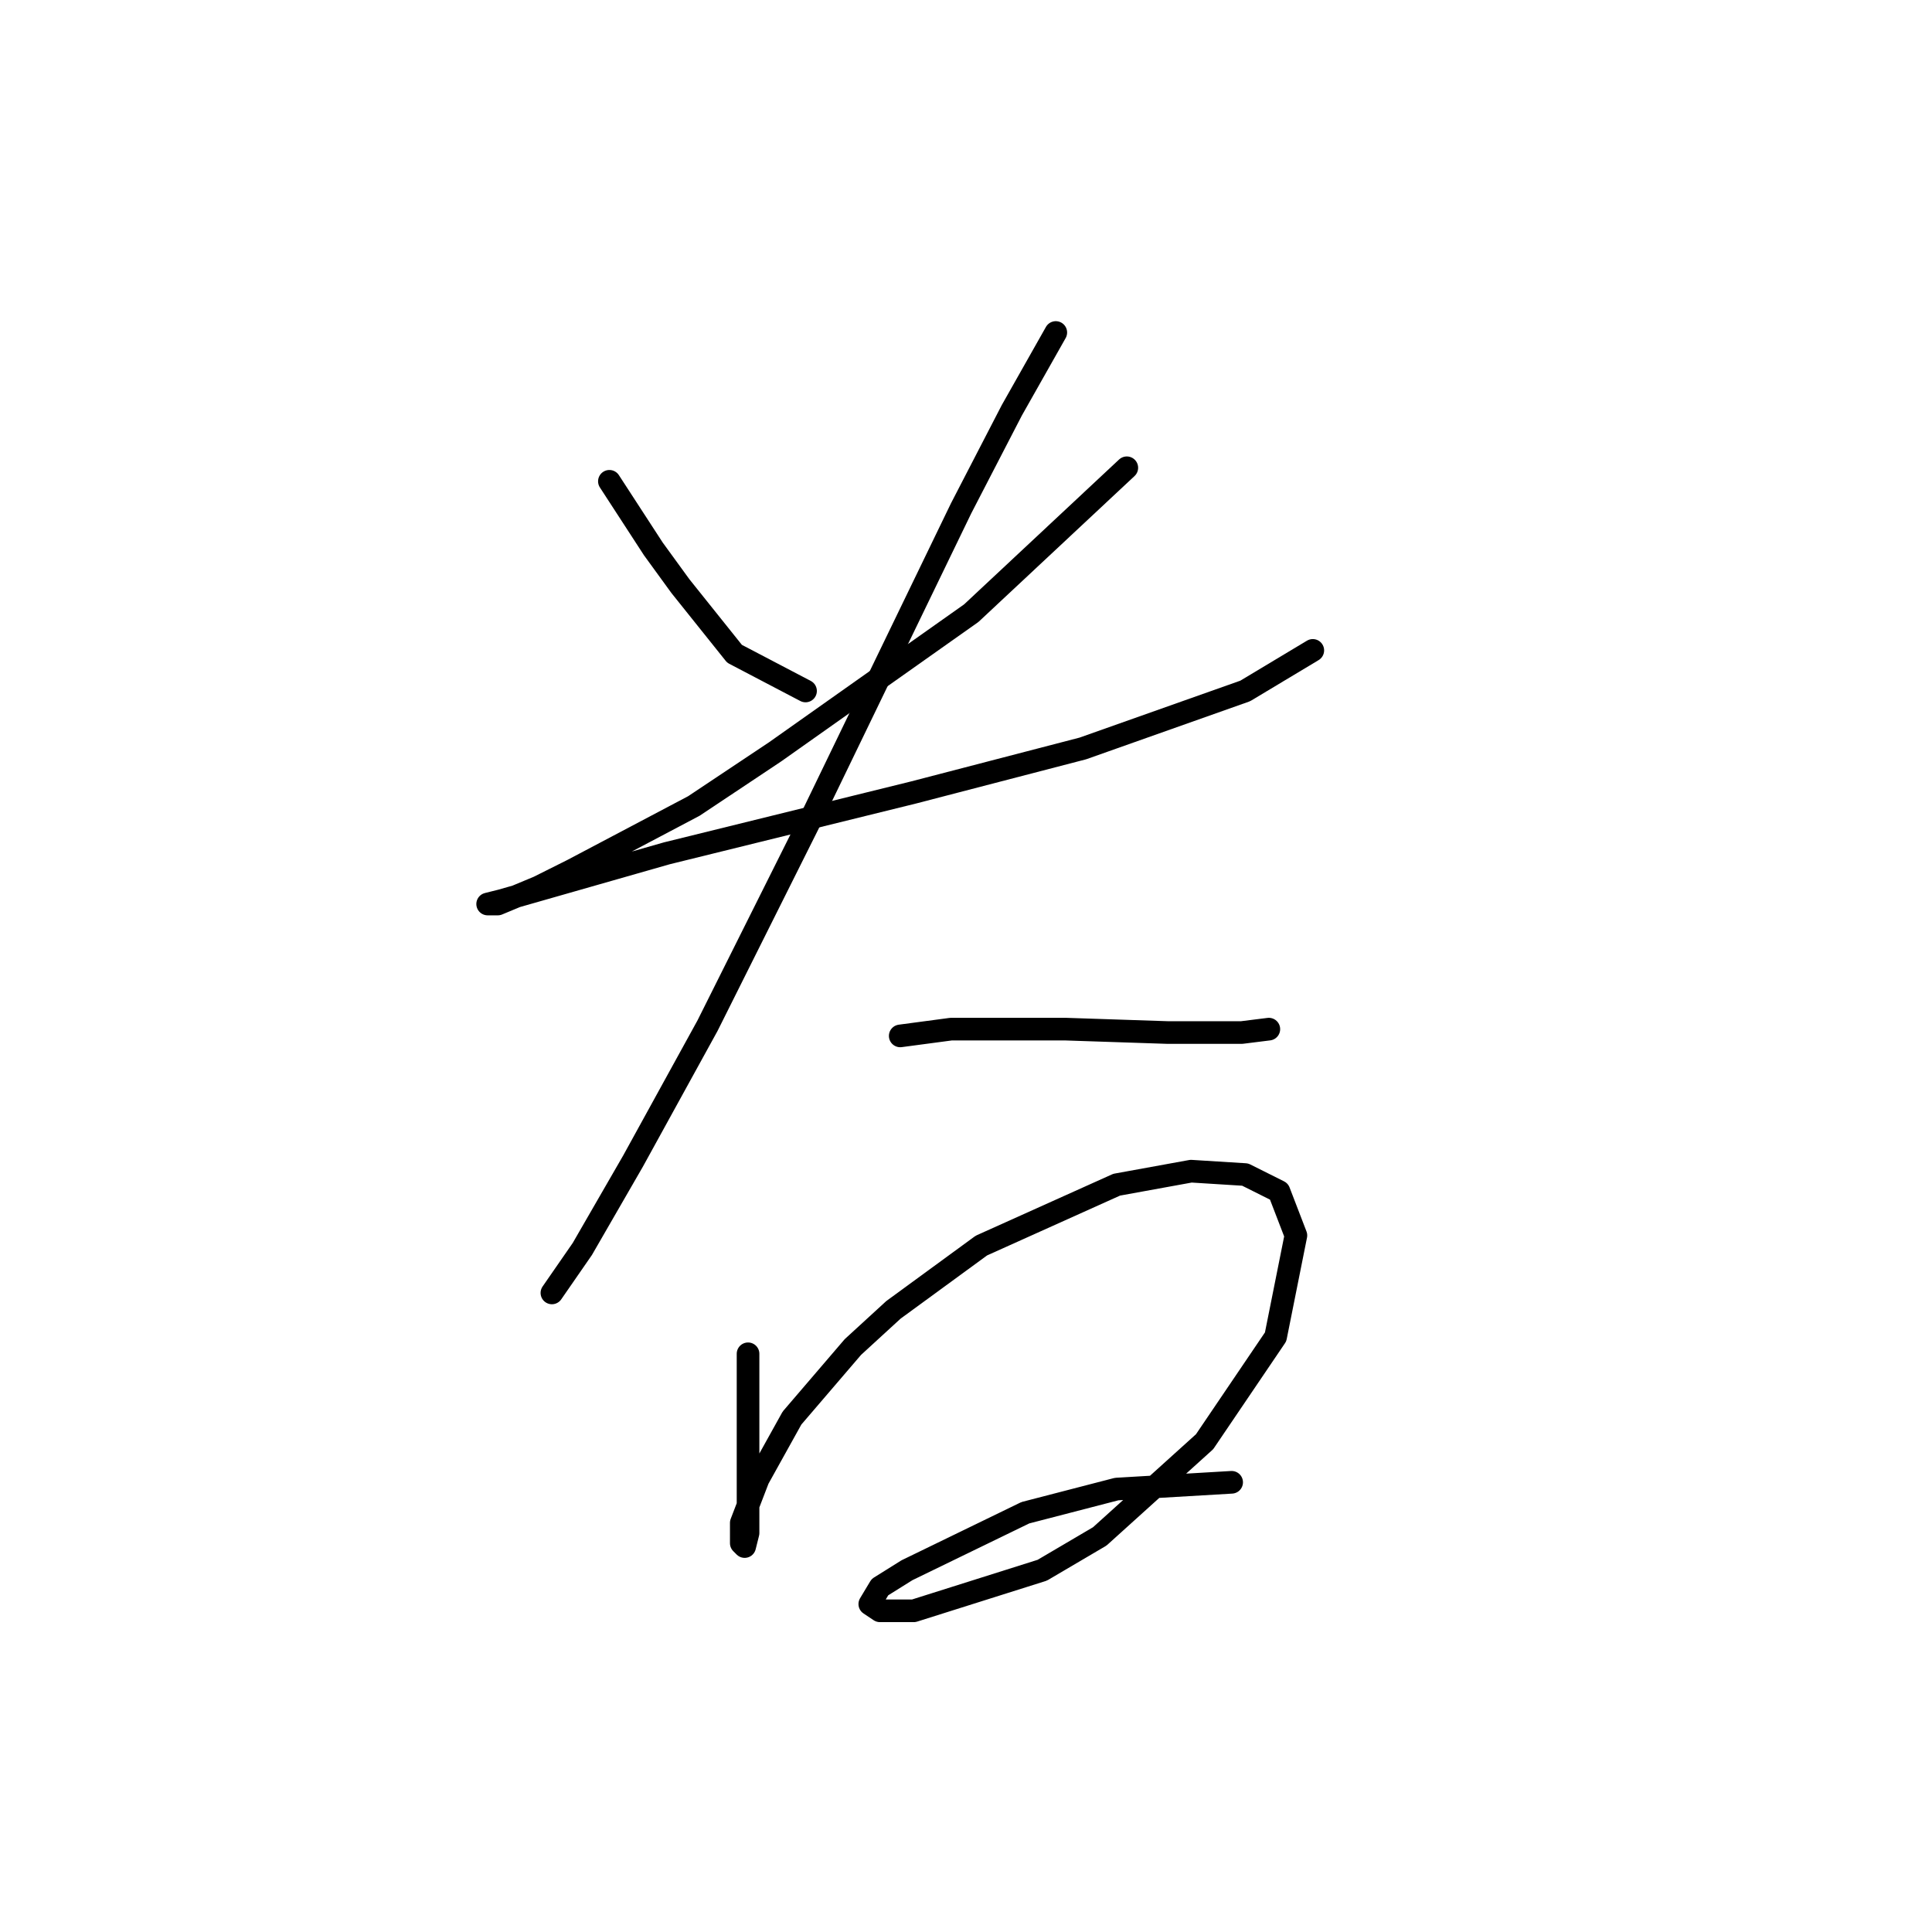 <?xml version="1.0" standalone="no"?>
    <svg width="256" height="256" xmlns="http://www.w3.org/2000/svg" version="1.1">
    <polyline stroke="black" stroke-width="3" stroke-linecap="round" fill="transparent" stroke-linejoin="round" points="80.748 63.775 86.574 72.737 90.158 77.666 97.328 86.628 106.738 91.557 106.738 91.557 " />
        <polyline stroke="black" stroke-width="3" stroke-linecap="round" fill="transparent" stroke-linejoin="round" points="149.308 61.982 128.695 81.25 102.705 99.623 91.951 106.792 75.819 115.306 71.338 117.547 65.961 119.787 64.617 119.787 66.409 119.339 78.956 115.754 88.366 113.066 121.077 105 143.482 99.174 164.991 91.557 173.953 86.18 173.953 86.18 " />
        <polyline stroke="black" stroke-width="3" stroke-linecap="round" fill="transparent" stroke-linejoin="round" points="139.898 44.058 134.072 54.364 127.351 67.359 120.629 81.25 107.186 109.033 93.743 135.919 83.885 153.843 77.164 165.493 73.131 171.319 73.131 171.319 " />
        <polyline stroke="black" stroke-width="3" stroke-linecap="round" fill="transparent" stroke-linejoin="round" points="119.285 137.263 126.007 136.367 141.242 136.367 154.685 136.815 164.543 136.815 168.128 136.367 168.128 136.367 " />
        <polyline stroke="black" stroke-width="3" stroke-linecap="round" fill="transparent" stroke-linejoin="round" points="99.12 179.385 99.12 185.658 99.12 191.035 99.12 198.653 99.12 203.134 98.672 204.926 98.224 204.478 98.224 201.79 100.465 195.964 104.946 187.898 113.012 178.488 118.389 173.559 130.039 165.045 147.963 156.98 157.822 155.187 164.991 155.635 169.472 157.876 171.713 163.701 169.024 177.144 159.614 191.035 145.723 203.582 138.105 208.063 121.077 213.44 116.596 213.44 115.252 212.544 116.596 210.304 120.181 208.063 135.865 200.445 147.963 197.309 163.199 196.412 163.199 196.412 " />
        </svg>